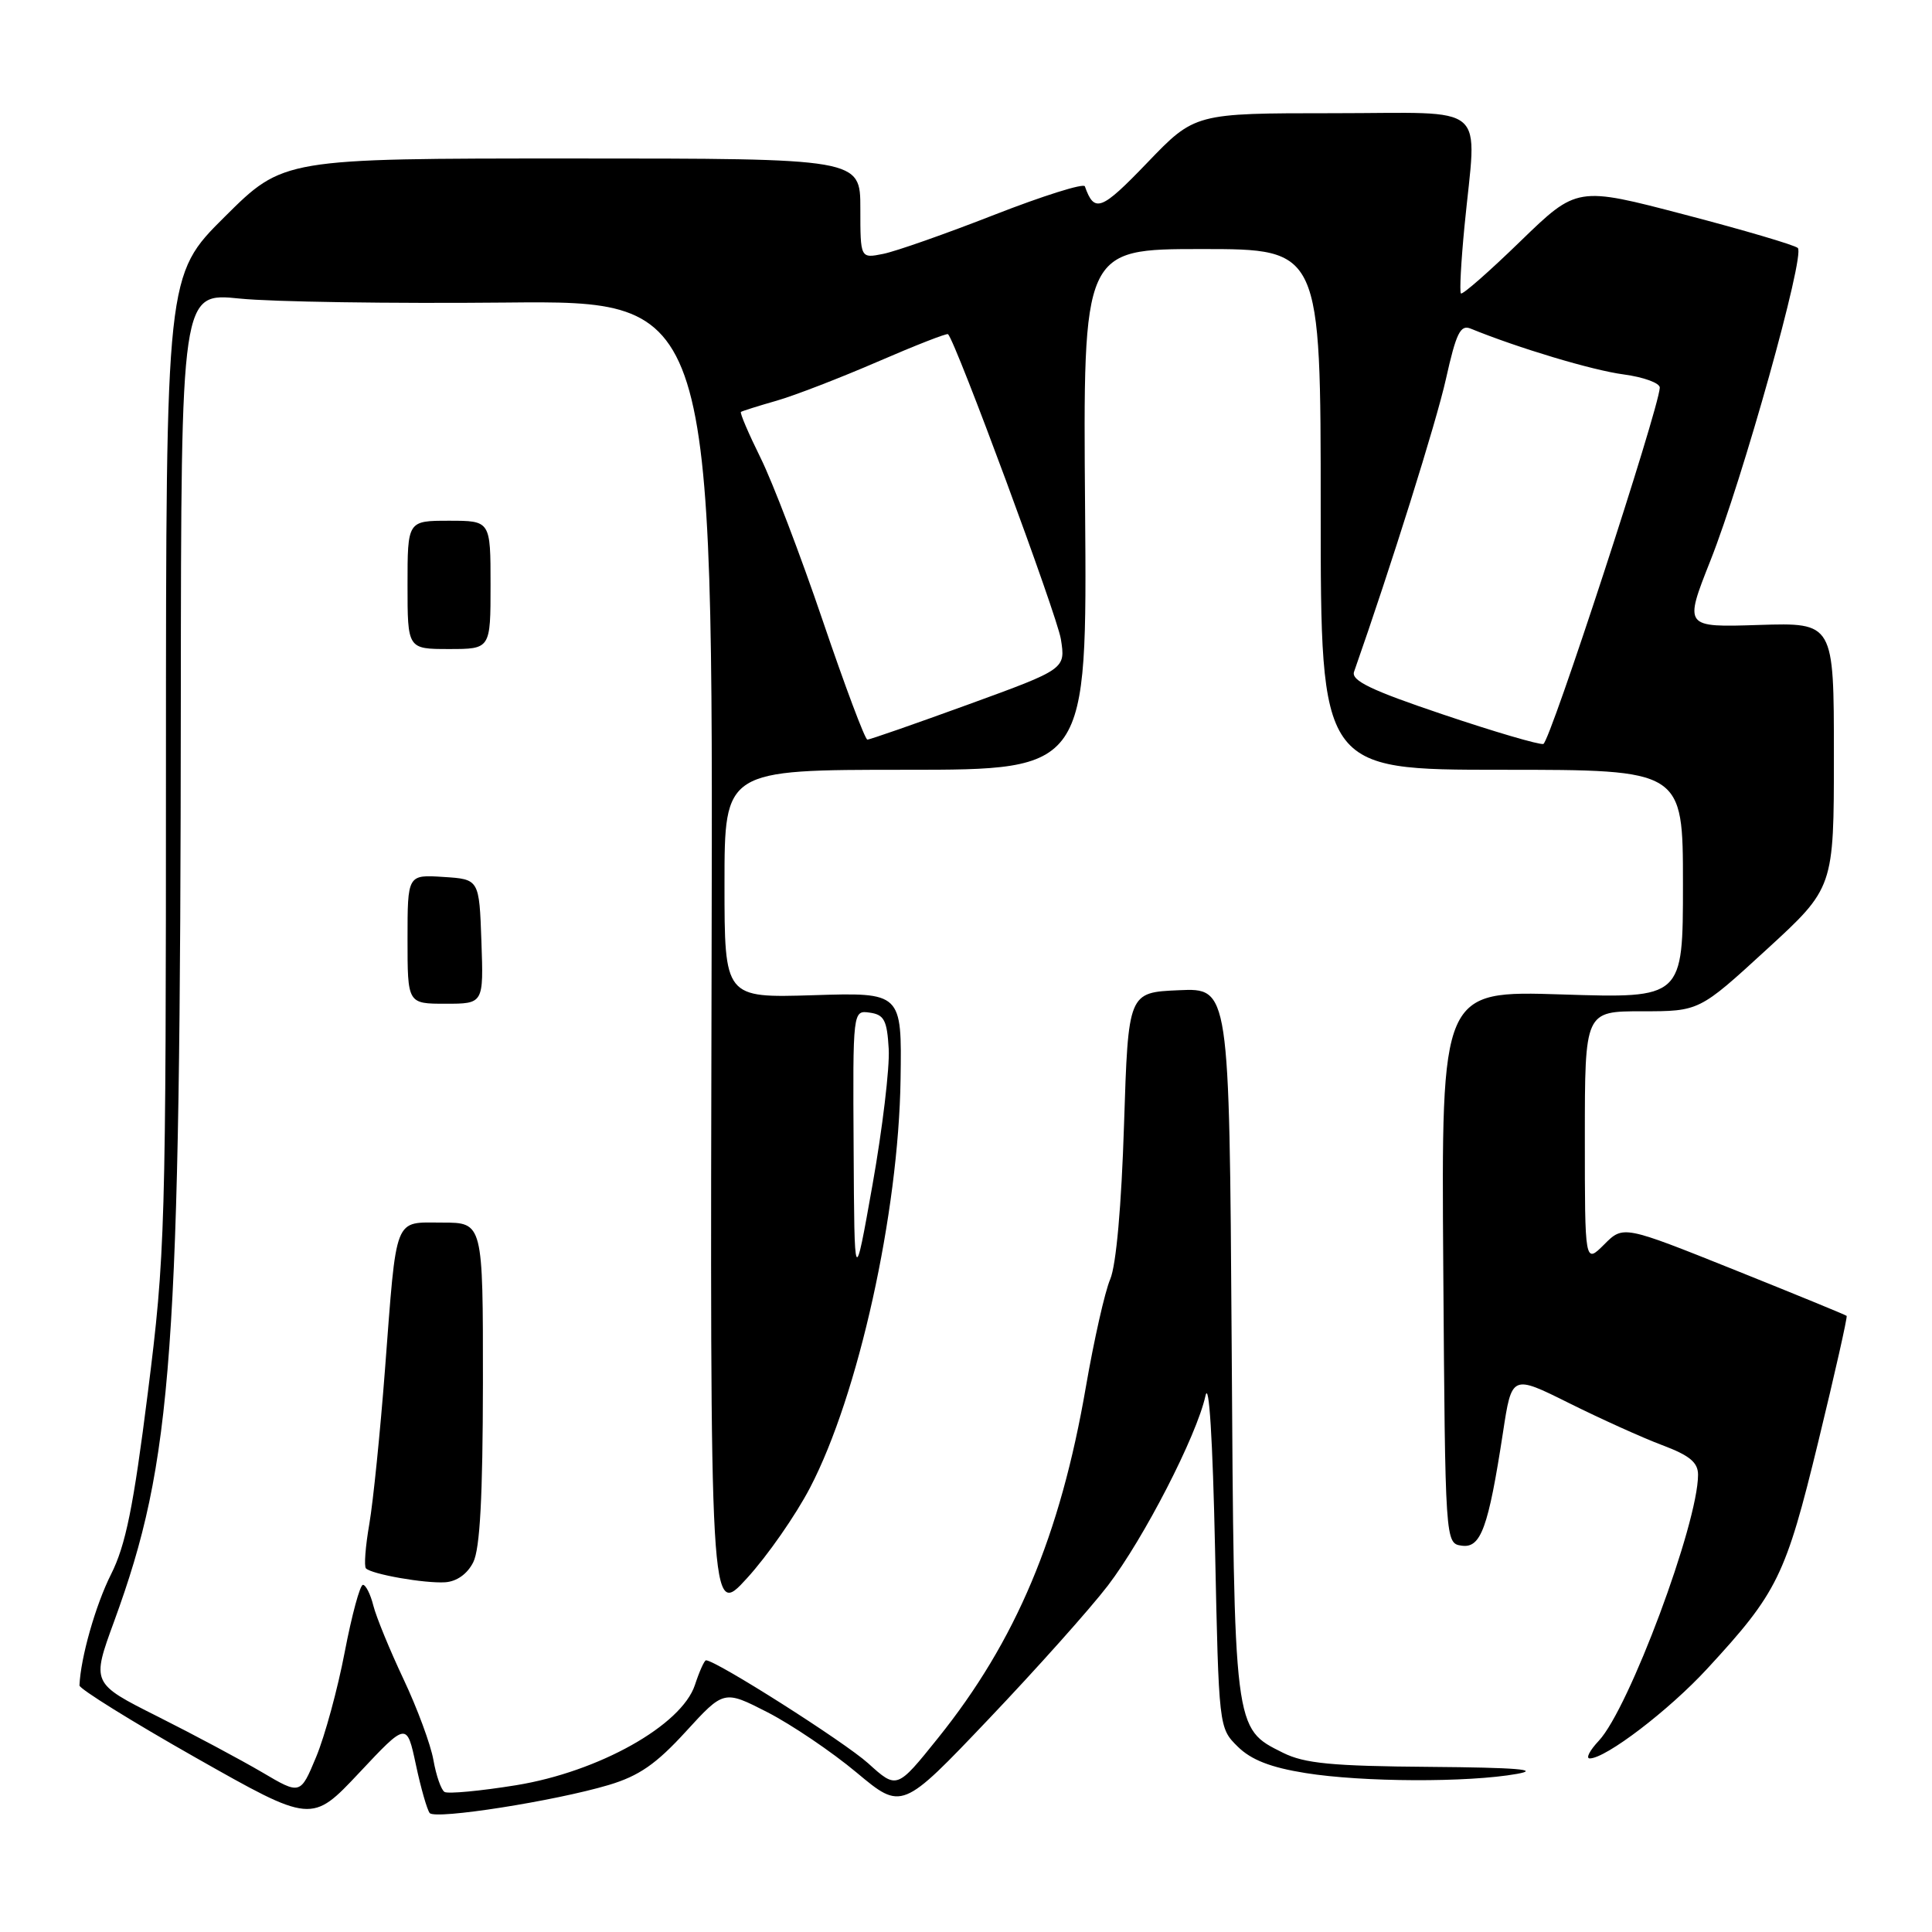 <?xml version="1.0" encoding="UTF-8" standalone="no"?>
<!DOCTYPE svg PUBLIC "-//W3C//DTD SVG 1.1//EN" "http://www.w3.org/Graphics/SVG/1.1/DTD/svg11.dtd" >
<svg xmlns="http://www.w3.org/2000/svg" xmlns:xlink="http://www.w3.org/1999/xlink" version="1.1" viewBox="0 0 256 256">
 <g >
 <path fill="currentColor"
d=" M 55.11 233.84 C 55.77 236.95 56.60 239.83 56.94 240.24 C 57.71 241.13 73.51 238.65 80.66 236.52 C 84.67 235.32 86.94 233.75 90.87 229.45 C 95.92 223.93 95.92 223.93 101.71 226.89 C 104.89 228.53 110.20 232.11 113.50 234.87 C 119.50 239.88 119.50 239.88 131.00 227.79 C 137.32 221.15 144.43 213.19 146.79 210.11 C 151.56 203.87 158.55 190.29 159.73 184.96 C 160.20 182.84 160.69 190.67 161.00 205.23 C 161.50 228.92 161.50 228.96 164.00 231.43 C 165.78 233.19 168.36 234.20 173.00 234.94 C 180.54 236.15 194.51 236.21 201.00 235.05 C 204.21 234.48 200.93 234.21 189.50 234.12 C 176.45 234.02 172.86 233.67 170.00 232.25 C 163.46 228.98 163.53 229.55 163.20 177.71 C 162.89 130.91 162.89 130.91 156.20 131.21 C 149.50 131.50 149.50 131.50 148.94 149.00 C 148.60 159.77 147.90 167.65 147.11 169.50 C 146.40 171.15 144.96 177.56 143.89 183.74 C 140.49 203.49 134.61 217.46 124.30 230.29 C 118.84 237.09 118.84 237.09 115.04 233.65 C 111.89 230.81 94.88 220.00 93.55 220.00 C 93.33 220.00 92.67 221.47 92.08 223.27 C 90.31 228.62 79.33 234.77 68.39 236.55 C 63.63 237.32 59.35 237.72 58.90 237.44 C 58.45 237.16 57.79 235.26 57.43 233.21 C 57.07 231.17 55.29 226.35 53.47 222.50 C 51.65 218.64 49.85 214.26 49.47 212.75 C 49.09 211.24 48.47 210.00 48.09 210.00 C 47.70 210.00 46.62 214.00 45.68 218.89 C 44.75 223.78 43.04 230.05 41.89 232.81 C 39.80 237.83 39.80 237.83 34.72 234.83 C 31.92 233.19 25.70 229.86 20.88 227.44 C 12.12 223.04 12.12 223.04 15.13 214.82 C 22.91 193.49 23.90 179.77 23.96 92.63 C 24.00 38.77 24.00 38.77 31.75 39.56 C 36.01 40.00 51.88 40.24 67.00 40.09 C 94.50 39.83 94.50 39.83 94.29 127.16 C 94.08 214.50 94.08 214.50 98.98 209.12 C 101.68 206.17 105.44 200.77 107.34 197.12 C 113.73 184.88 119.07 160.76 119.33 143.00 C 119.50 131.50 119.50 131.50 107.75 131.87 C 96.00 132.23 96.00 132.23 96.00 117.12 C 96.00 102.00 96.00 102.00 120.03 102.00 C 144.05 102.00 144.05 102.00 143.78 67.50 C 143.50 33.00 143.50 33.00 159.25 33.00 C 175.00 33.00 175.00 33.00 175.00 67.50 C 175.00 102.00 175.00 102.00 199.00 102.00 C 223.00 102.00 223.00 102.00 223.00 117.14 C 223.00 132.28 223.00 132.28 206.99 131.77 C 190.98 131.26 190.98 131.26 191.24 167.88 C 191.50 204.50 191.50 204.50 193.69 204.81 C 196.22 205.17 197.21 202.46 199.15 189.83 C 200.32 182.14 200.32 182.14 207.91 185.92 C 212.09 188.00 217.64 190.51 220.25 191.49 C 223.88 192.85 225.00 193.78 225.00 195.41 C 225.00 201.88 215.85 226.40 211.85 230.66 C 210.64 231.95 210.10 233.00 210.65 233.00 C 212.78 233.00 221.13 226.63 226.20 221.13 C 235.55 211.00 236.60 208.84 240.93 191.04 C 243.13 181.99 244.82 174.49 244.69 174.36 C 244.56 174.23 237.85 171.48 229.77 168.24 C 215.09 162.36 215.09 162.36 212.55 164.91 C 210.00 167.45 210.00 167.45 210.00 150.73 C 210.00 134.00 210.00 134.00 217.58 134.00 C 225.16 134.00 225.16 134.00 234.08 125.82 C 243.00 117.64 243.00 117.64 243.00 100.07 C 243.00 82.50 243.00 82.50 233.07 82.81 C 223.14 83.13 223.14 83.13 226.63 74.31 C 230.91 63.52 239.22 33.81 238.22 32.86 C 237.83 32.48 231.08 30.49 223.23 28.44 C 208.96 24.70 208.96 24.70 201.45 31.98 C 197.32 35.99 193.78 39.10 193.58 38.88 C 193.38 38.67 193.60 34.67 194.05 30.00 C 195.67 13.30 197.64 15.00 176.66 15.00 C 158.32 15.00 158.32 15.00 152.01 21.57 C 145.91 27.92 145.01 28.26 143.75 24.69 C 143.59 24.25 138.19 25.95 131.76 28.46 C 125.32 30.98 118.69 33.31 117.03 33.64 C 114.00 34.25 114.00 34.25 114.00 27.62 C 114.00 21.00 114.00 21.00 75.77 21.00 C 37.54 21.00 37.54 21.00 29.77 28.73 C 22.00 36.45 22.00 36.45 21.99 100.98 C 21.99 163.16 21.90 166.19 19.58 184.61 C 17.68 199.69 16.65 204.76 14.71 208.61 C 12.67 212.66 10.68 219.65 10.53 223.33 C 10.52 223.78 17.43 228.08 25.90 232.88 C 41.30 241.60 41.30 241.60 47.60 234.90 C 53.90 228.19 53.90 228.19 55.11 233.84 Z  M 62.71 207.00 C 63.60 205.23 63.97 198.31 63.99 183.25 C 64.00 162.00 64.00 162.00 58.61 162.00 C 52.12 162.00 52.59 160.80 51.01 181.50 C 50.38 189.75 49.45 198.94 48.94 201.92 C 48.42 204.90 48.22 207.55 48.49 207.82 C 49.27 208.60 56.27 209.83 58.98 209.66 C 60.52 209.56 61.93 208.56 62.71 207.00 Z  M 63.79 124.75 C 63.50 116.50 63.50 116.50 58.75 116.20 C 54.00 115.89 54.00 115.89 54.00 124.45 C 54.00 133.00 54.00 133.00 59.04 133.00 C 64.08 133.00 64.08 133.00 63.79 124.75 Z  M 65.00 77.50 C 65.00 69.00 65.00 69.00 59.50 69.00 C 54.00 69.00 54.00 69.00 54.00 77.50 C 54.00 86.00 54.00 86.00 59.50 86.00 C 65.00 86.00 65.00 86.00 65.00 77.50 Z  M 113.11 152.18 C 113.00 133.86 113.00 133.86 115.25 134.18 C 117.16 134.45 117.54 135.19 117.76 139.00 C 117.90 141.47 116.93 149.57 115.61 157.00 C 113.21 170.50 113.21 170.50 113.11 152.18 Z  M 191.20 94.67 C 181.66 91.46 179.01 90.18 179.42 89.01 C 184.30 75.11 190.33 55.91 191.60 50.19 C 192.95 44.14 193.51 42.99 194.86 43.54 C 201.15 46.11 211.01 49.07 215.12 49.61 C 217.80 49.97 219.97 50.76 219.93 51.38 C 219.74 54.41 205.37 98.38 204.50 98.58 C 203.95 98.71 197.96 96.95 191.20 94.67 Z  M 109.02 82.25 C 106.08 73.59 102.37 63.87 100.77 60.65 C 99.18 57.43 98.01 54.70 98.18 54.58 C 98.36 54.46 100.47 53.79 102.89 53.10 C 105.30 52.41 111.34 50.07 116.31 47.92 C 121.27 45.77 125.46 44.13 125.62 44.28 C 126.68 45.34 140.06 81.51 140.57 84.68 C 141.20 88.65 141.20 88.65 128.35 93.33 C 121.28 95.90 115.25 98.01 114.93 98.00 C 114.62 98.00 111.96 90.91 109.02 82.25 Z "/>
</g>
</svg>